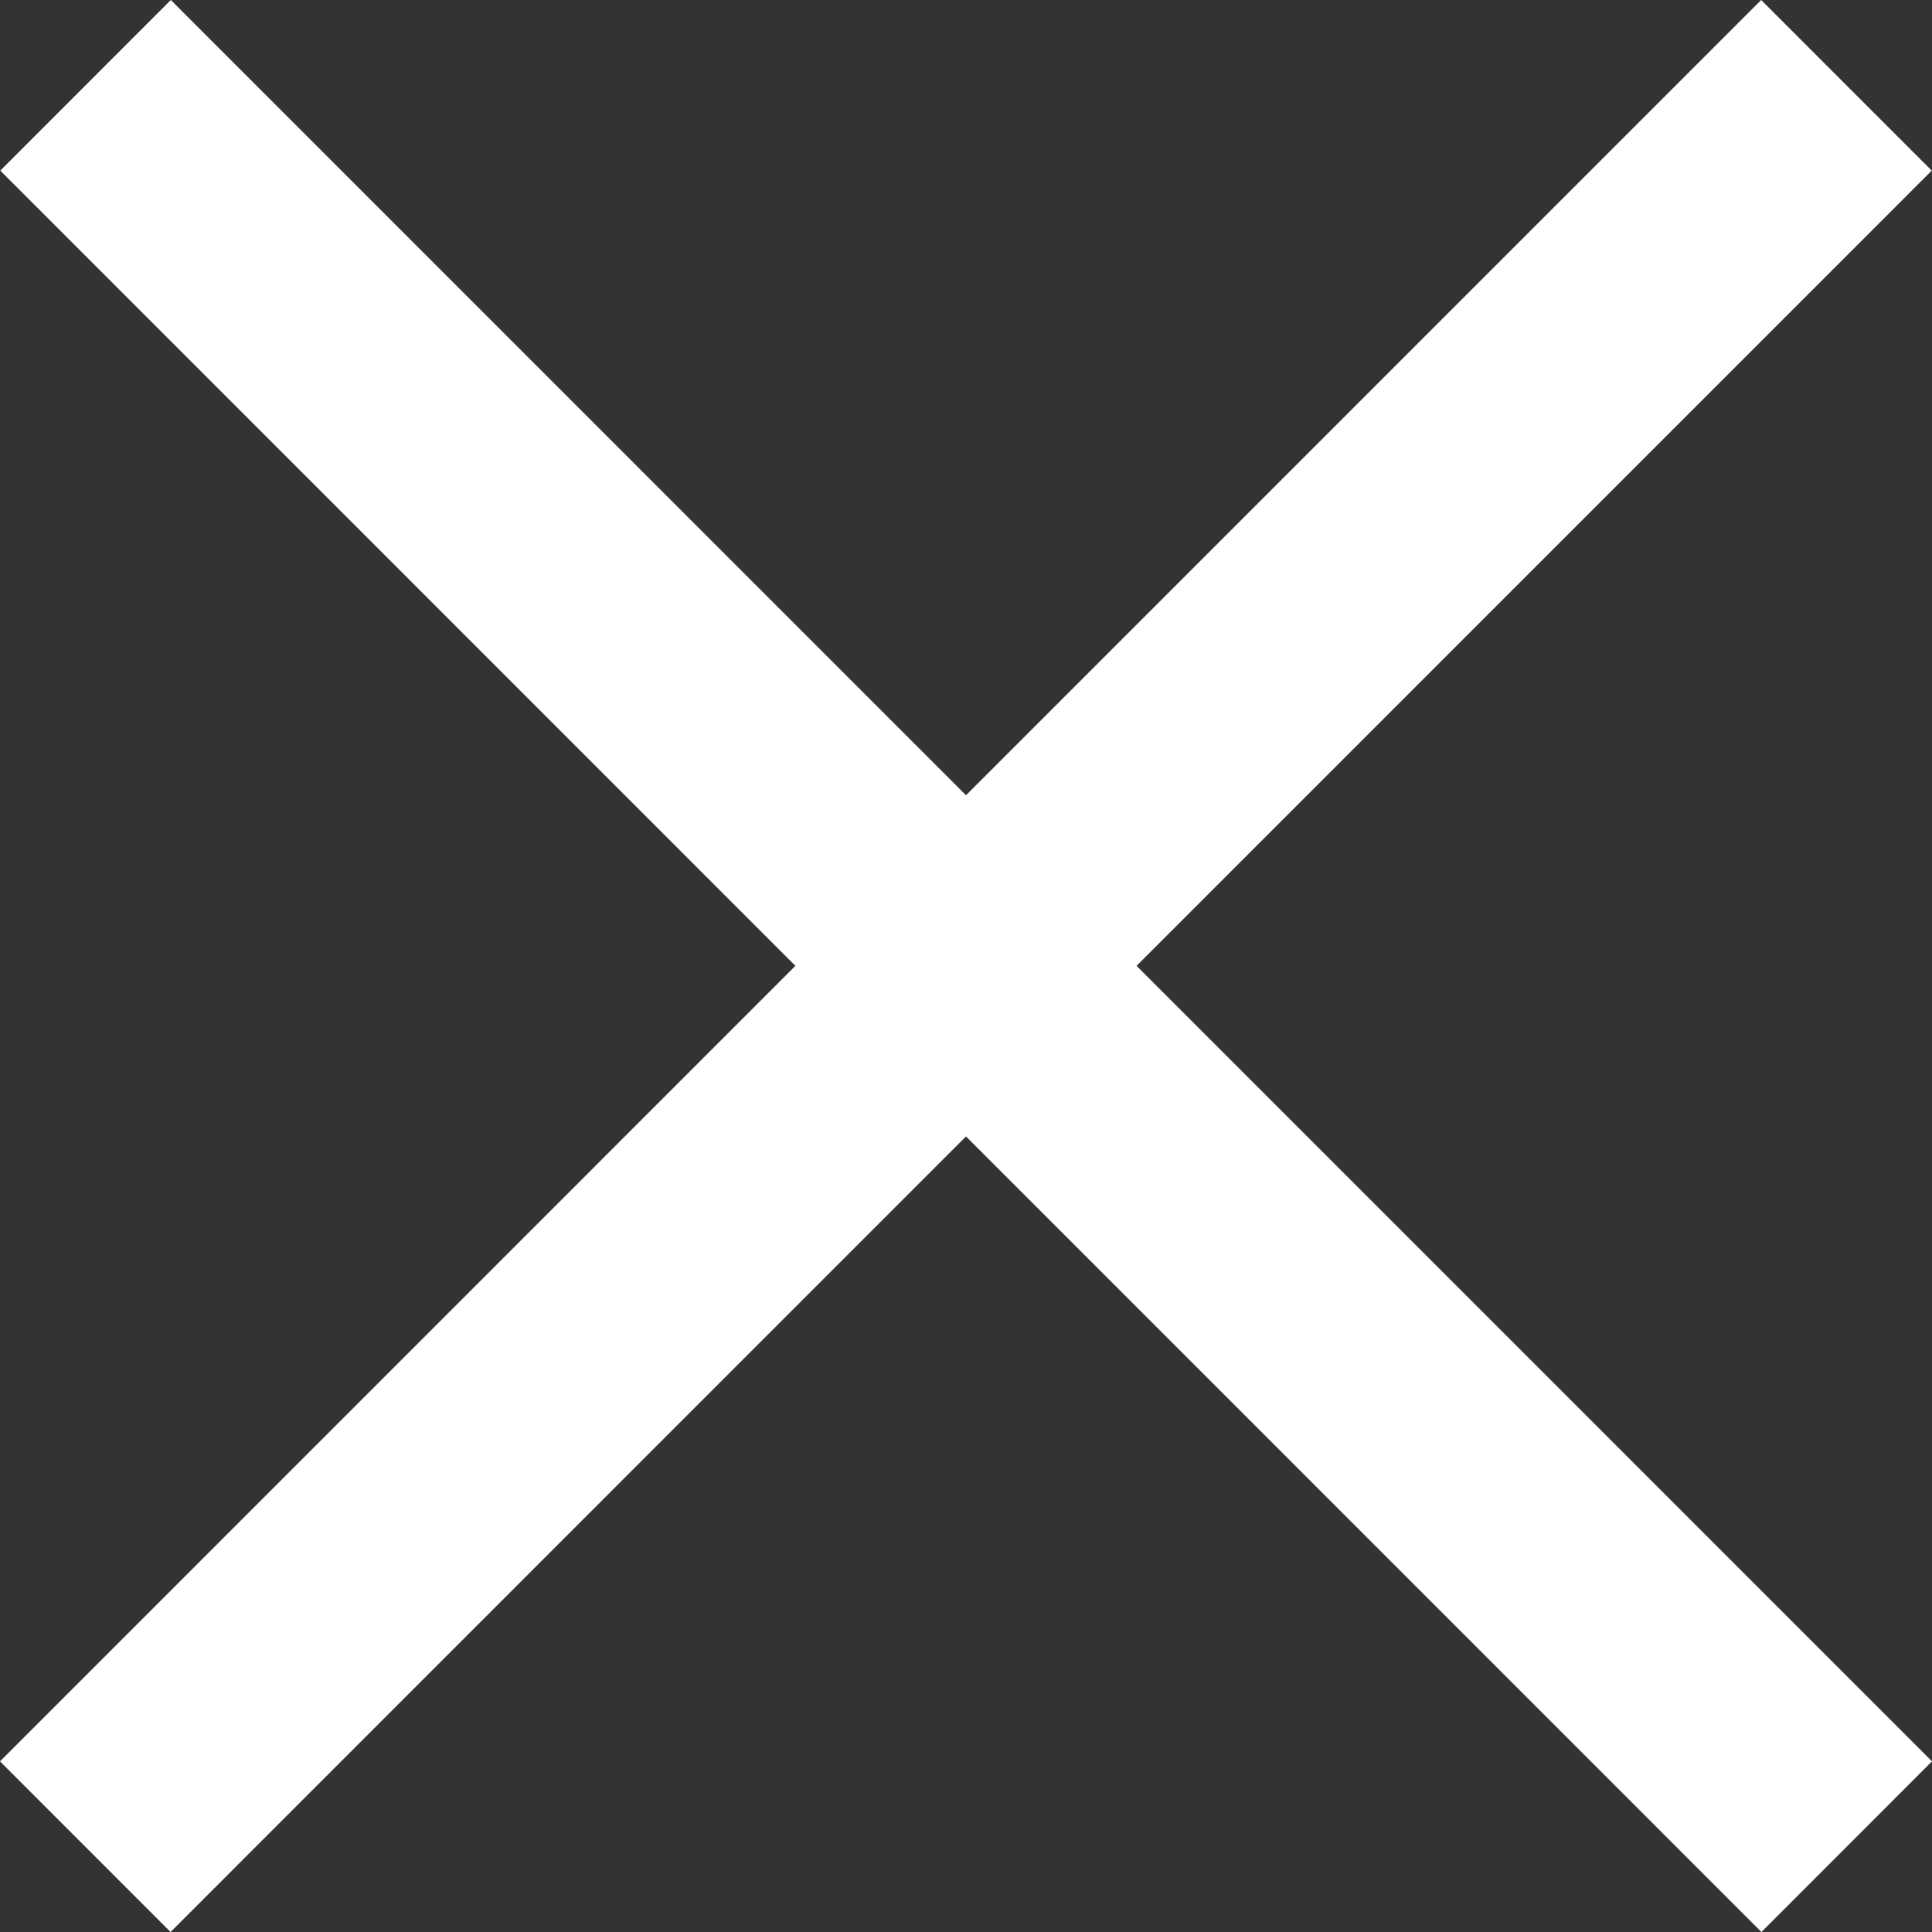 <svg xmlns="http://www.w3.org/2000/svg" width="342" height="342" viewBox="0 0 342 342">
  <rect x="0" y="0" width="342" height="342" fill="#333333" stroke="none"/>
  <defs>
    <style>
      .cls-1 {
        fill: #fff;
        fill-rule: evenodd;
      }
    </style>
  </defs>
  <path id="CloseWhite.svg" class="cls-1" d="M1131,1140.79L1100.81,1171,960,1030.17,819.189,1171,789,1140.79l140.8-140.818L789.053,859.2,819.242,829,960,969.774,1100.76,829l30.19,30.2L990.194,999.972Z" transform="translate(-789 -829)"/>
</svg>
